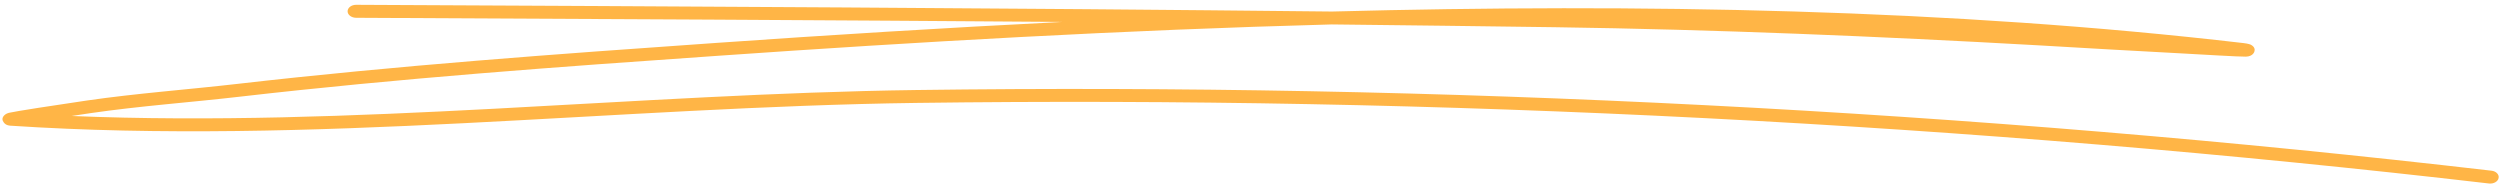 <svg width="379" height="28" viewBox="0 0 379 28" fill="none" xmlns="http://www.w3.org/2000/svg">
<path fill-rule="evenodd" clip-rule="evenodd" d="M161.097 3.324C143.318 4.213 125.748 5.307 108.615 6.503C84.36 8.194 60.115 9.944 36.016 12.714C28.43 13.589 20.727 14.143 13.188 15.236C8.456 15.922 2.182 16.898 1.358 17.102C0.927 17.219 0.739 17.394 0.679 17.453C0.252 17.861 0.33 18.254 0.571 18.561C0.667 18.692 0.912 19.013 1.591 19.056C47.019 22.046 93.472 16.213 138.954 15.601C217.83 14.551 299.096 18.721 377.345 27.819C378.028 27.892 378.692 27.528 378.787 26.988C378.901 26.463 378.408 25.953 377.724 25.88C299.342 16.767 217.944 12.582 138.916 13.647C96.528 14.216 53.303 19.334 10.857 17.584C11.832 17.438 12.788 17.292 13.661 17.161C21.169 16.067 28.84 15.528 36.396 14.653C60.443 11.883 84.639 10.133 108.862 8.456C138.917 6.357 170.281 4.549 201.891 3.703C213.2 3.834 224.471 3.966 235.741 4.126C260.123 4.476 284.619 5.497 308.943 6.867C316.267 7.29 323.591 7.727 330.915 8.106C333.344 8.238 339.605 8.617 340.478 8.588C341.56 8.558 341.768 7.859 341.787 7.742C341.844 7.479 341.806 7.115 341.275 6.809C341.218 6.765 340.877 6.619 340.118 6.532C295.889 1.37 248.663 0.51 201.929 1.749C152.635 1.21 103.15 0.976 53.981 0.729C53.277 0.729 52.702 1.166 52.696 1.705C52.693 2.245 53.26 2.682 53.964 2.697C89.567 2.872 125.35 3.047 161.097 3.324Z" fill="#FFB546"/>
</svg>
